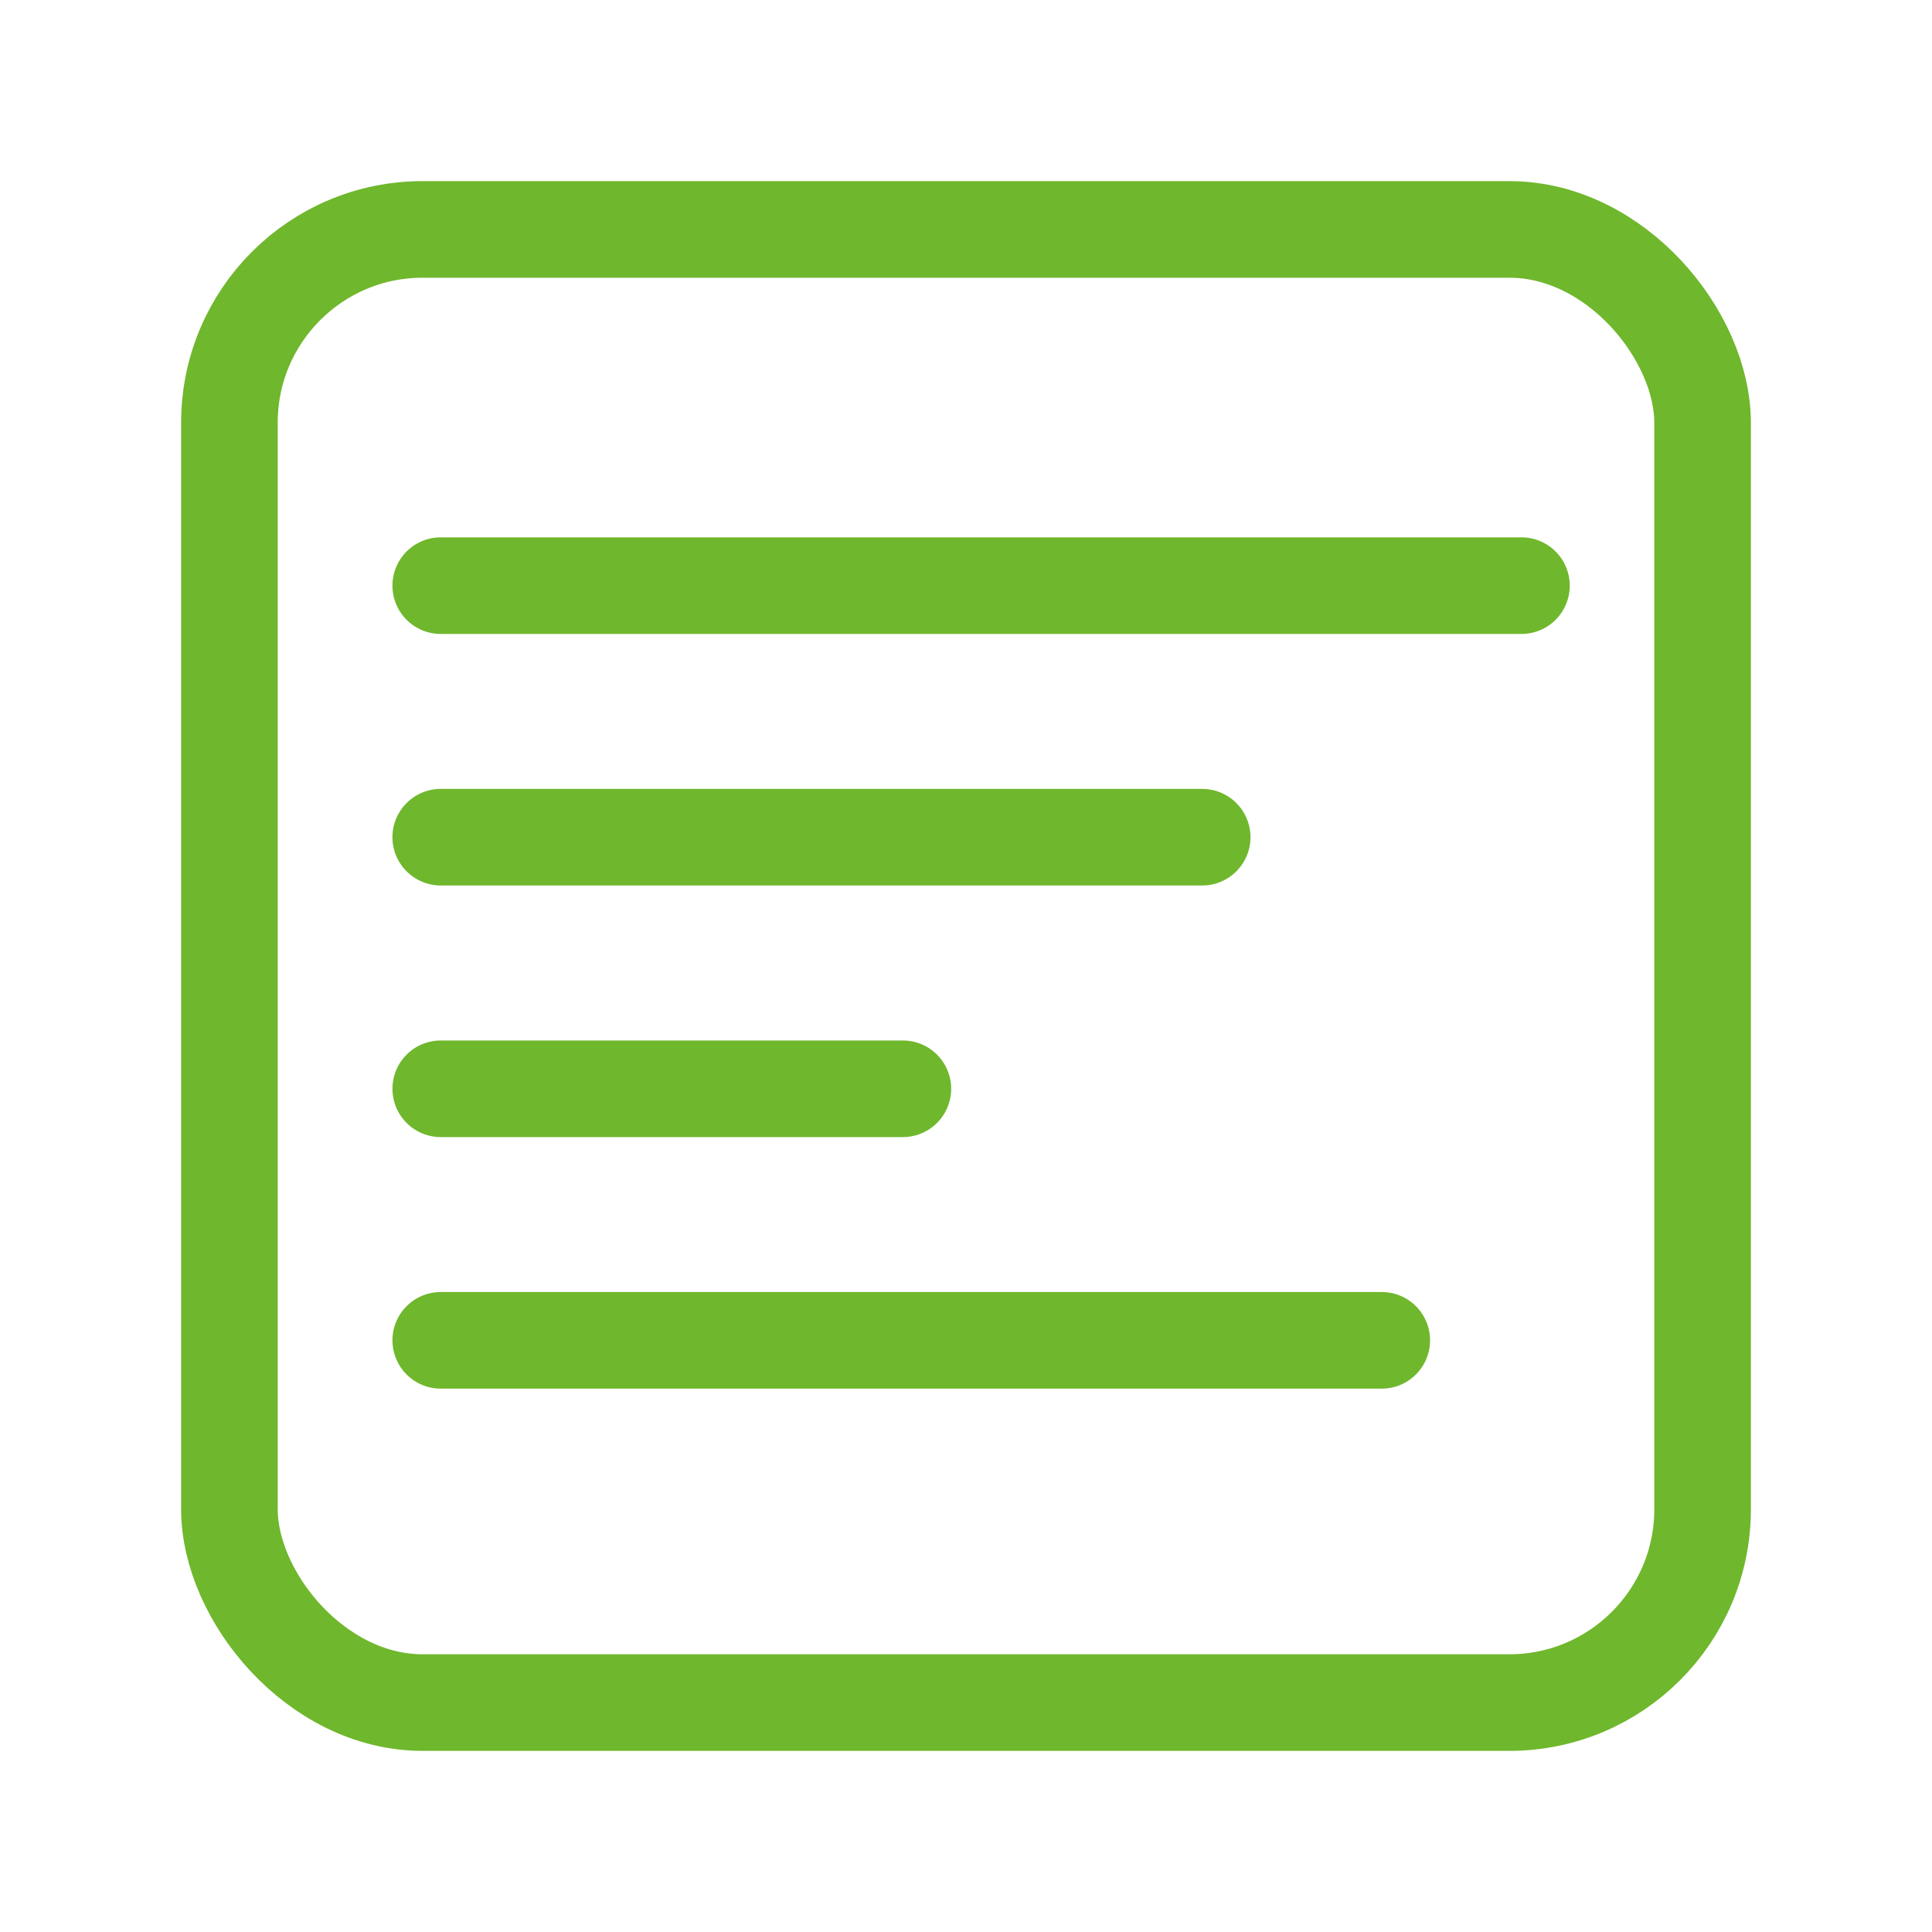 <svg width="40" height="40" viewBox="0 0 40 40" fill="none" xmlns="http://www.w3.org/2000/svg">
<rect x="4.75" y="4.75" width="30.5" height="30.5" rx="4" stroke="#6FB72C" stroke-width="2"/>
<line x1="9.125" y1="12.125" x2="31.5" y2="12.125" stroke="#6FB72C" stroke-width="2" stroke-linecap="round"/>
<line x1="9.125" y1="17.333" x2="24.89" y2="17.333" stroke="#6FB72C" stroke-width="2" stroke-linecap="round"/>
<line x1="9.125" y1="22.542" x2="18.693" y2="22.542" stroke="#6FB72C" stroke-width="2" stroke-linecap="round"/>
<line x1="9.125" y1="27.75" x2="28.608" y2="27.75" stroke="#6FB72C" stroke-width="2" stroke-linecap="round"/>
</svg>
